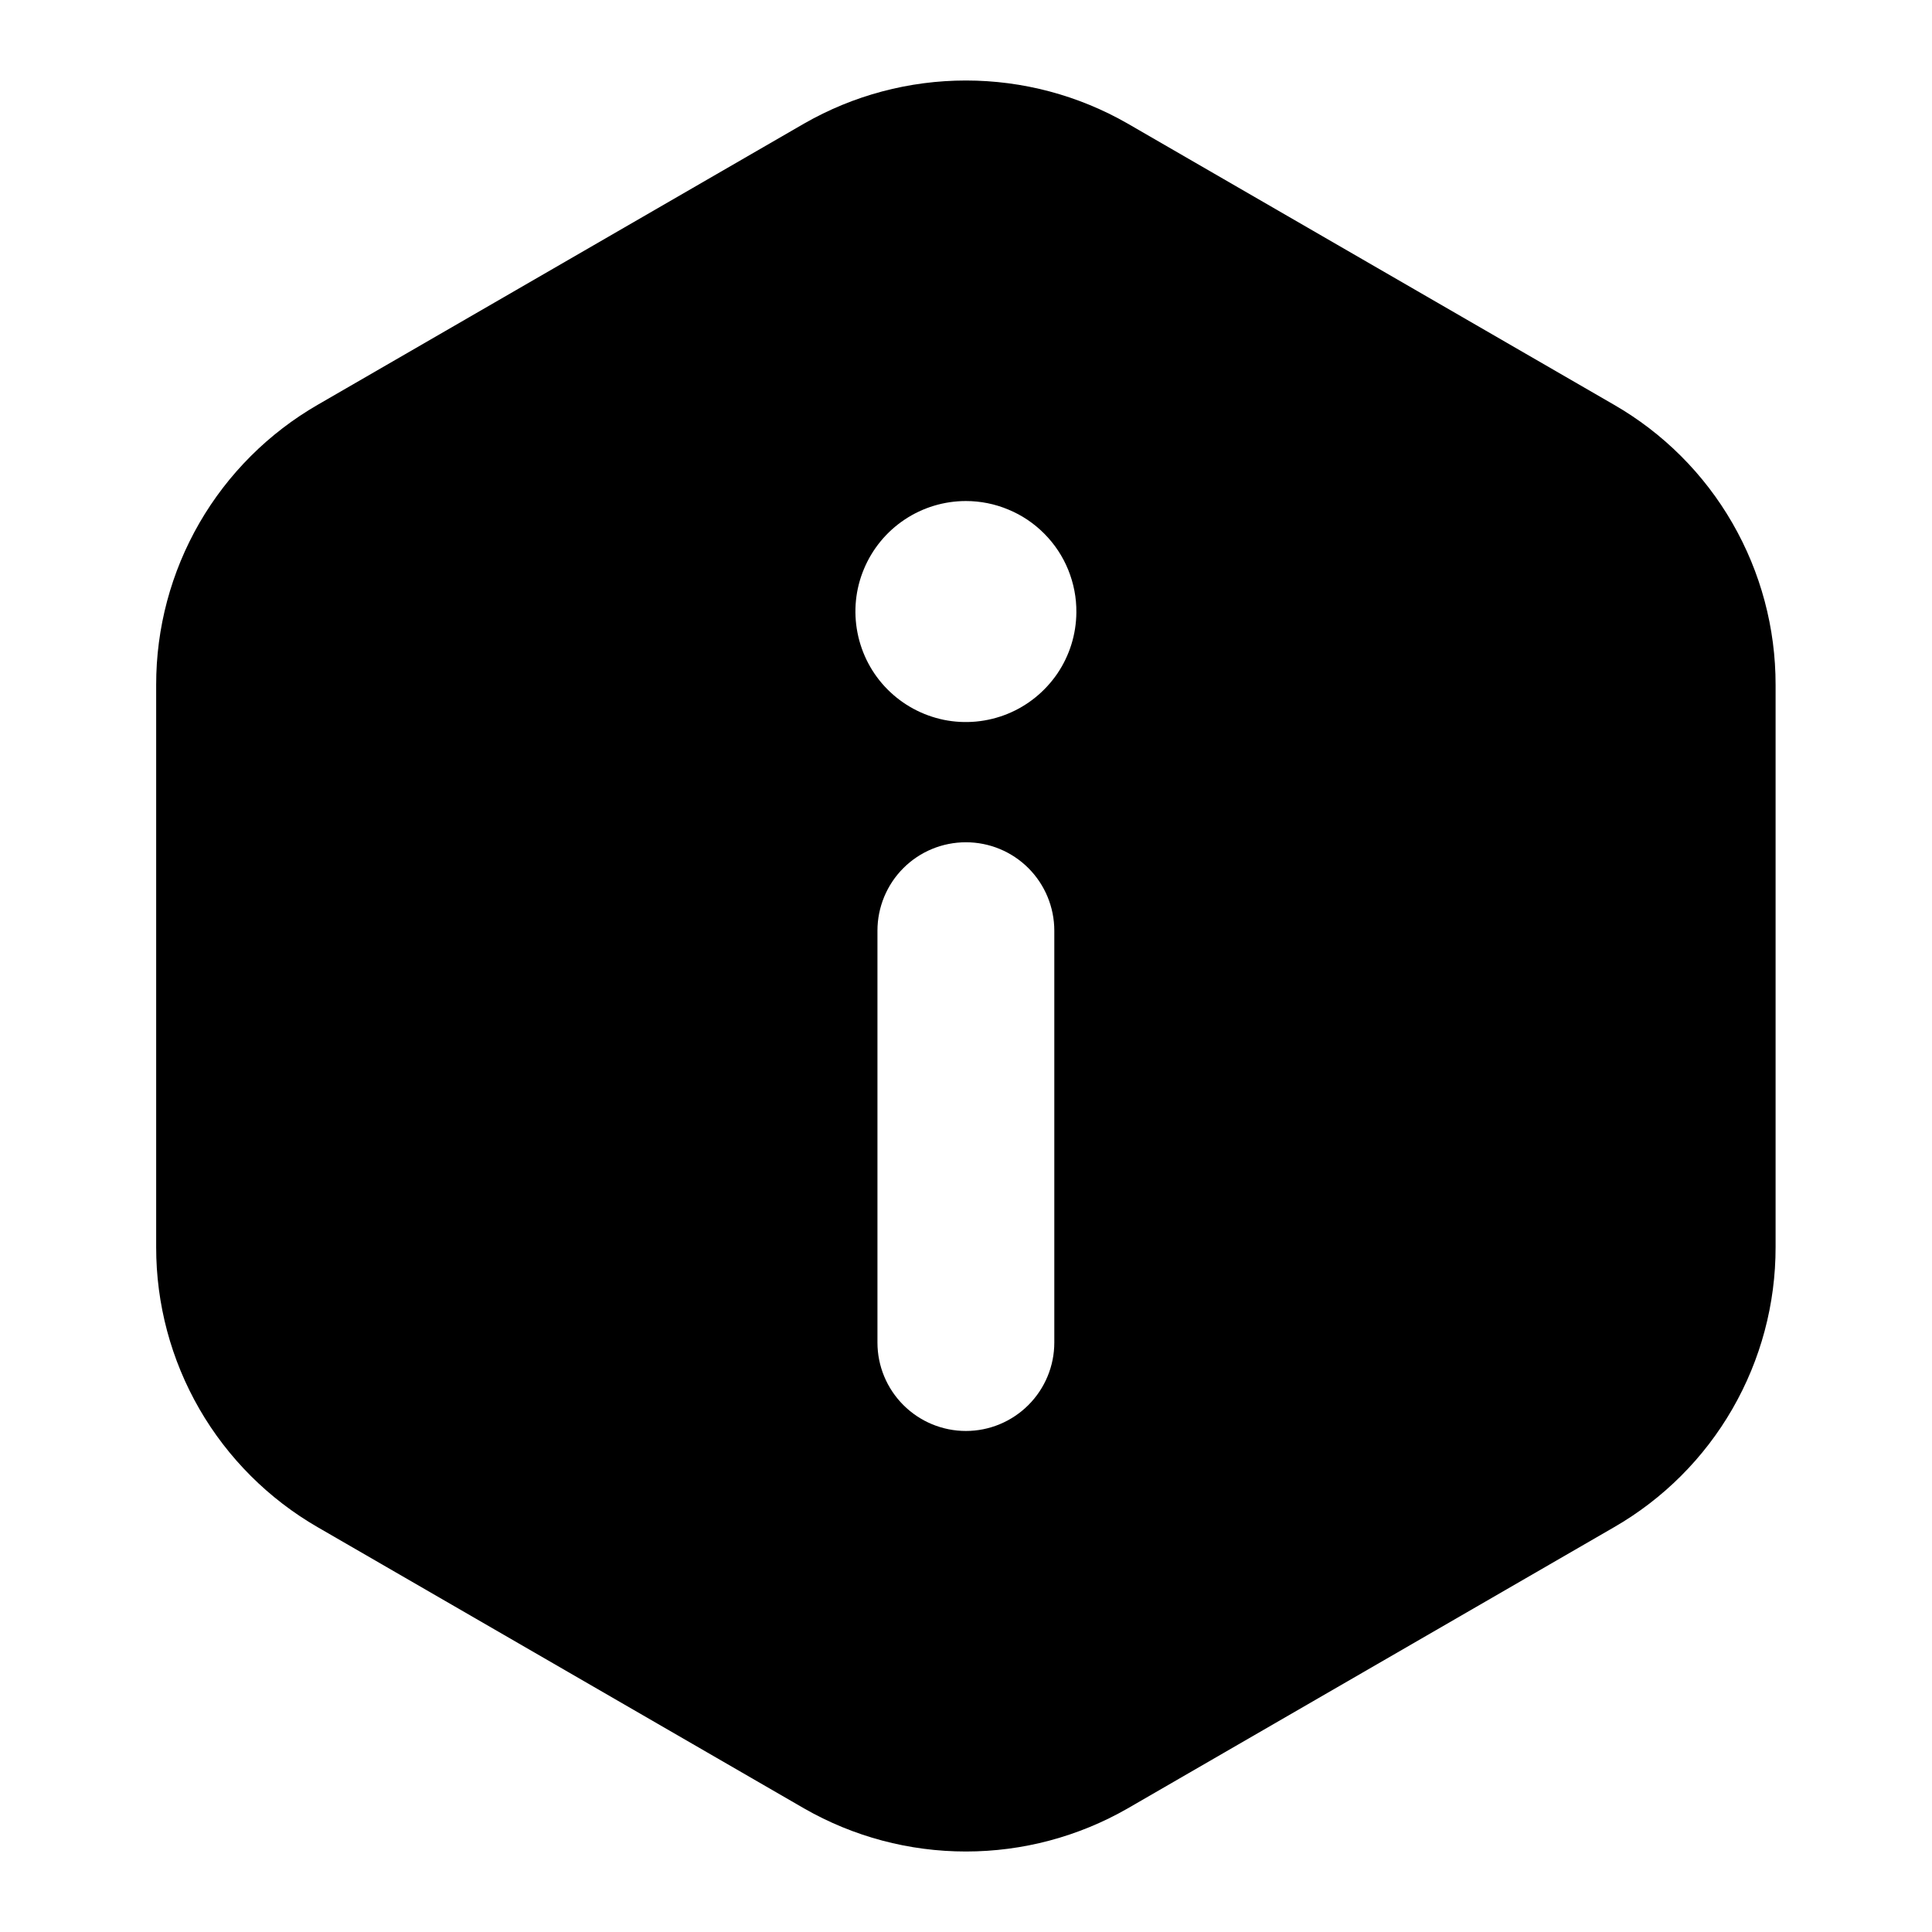 <svg width="24" height="24" viewBox="0 0 24 24" fill="none" xmlns="http://www.w3.org/2000/svg">
<path d="M22.057 15.492V8.508C22.058 7.802 21.873 7.109 21.52 6.497C21.168 5.886 20.66 5.379 20.048 5.027L14.008 1.535C13.396 1.184 12.704 1 11.999 1C11.293 1 10.601 1.184 9.989 1.535L3.949 5.027C3.338 5.379 2.83 5.886 2.477 6.497C2.124 7.109 1.939 7.802 1.94 8.508V15.492C1.939 16.198 2.124 16.891 2.477 17.503C2.83 18.114 3.338 18.621 3.949 18.973L9.989 22.465C10.601 22.816 11.293 23 11.999 23C12.704 23 13.396 22.816 14.008 22.465L20.048 18.973C20.66 18.621 21.168 18.114 21.52 17.503C21.873 16.891 22.058 16.198 22.057 15.492ZM10.9 11.561C10.9 11.27 11.016 10.99 11.222 10.784C11.428 10.578 11.707 10.463 11.999 10.463C12.29 10.463 12.569 10.578 12.775 10.784C12.981 10.99 13.097 11.27 13.097 11.561V16.678C13.097 16.969 12.981 17.248 12.775 17.454C12.569 17.66 12.29 17.776 11.999 17.776C11.707 17.776 11.428 17.66 11.222 17.454C11.016 17.248 10.9 16.969 10.9 16.678V11.561ZM13.371 7.608C13.369 7.879 13.287 8.143 13.135 8.367C12.982 8.591 12.767 8.766 12.516 8.868C12.265 8.97 11.99 8.996 11.724 8.942C11.459 8.887 11.215 8.756 11.024 8.563C10.833 8.371 10.704 8.126 10.652 7.86C10.6 7.594 10.627 7.319 10.732 7.069C10.836 6.819 11.012 6.605 11.237 6.455C11.463 6.304 11.728 6.224 11.999 6.224C12.18 6.224 12.359 6.26 12.526 6.33C12.694 6.399 12.845 6.501 12.973 6.63C13.101 6.759 13.202 6.911 13.27 7.079C13.338 7.247 13.373 7.426 13.371 7.608Z" fill="black"/>
</svg>
